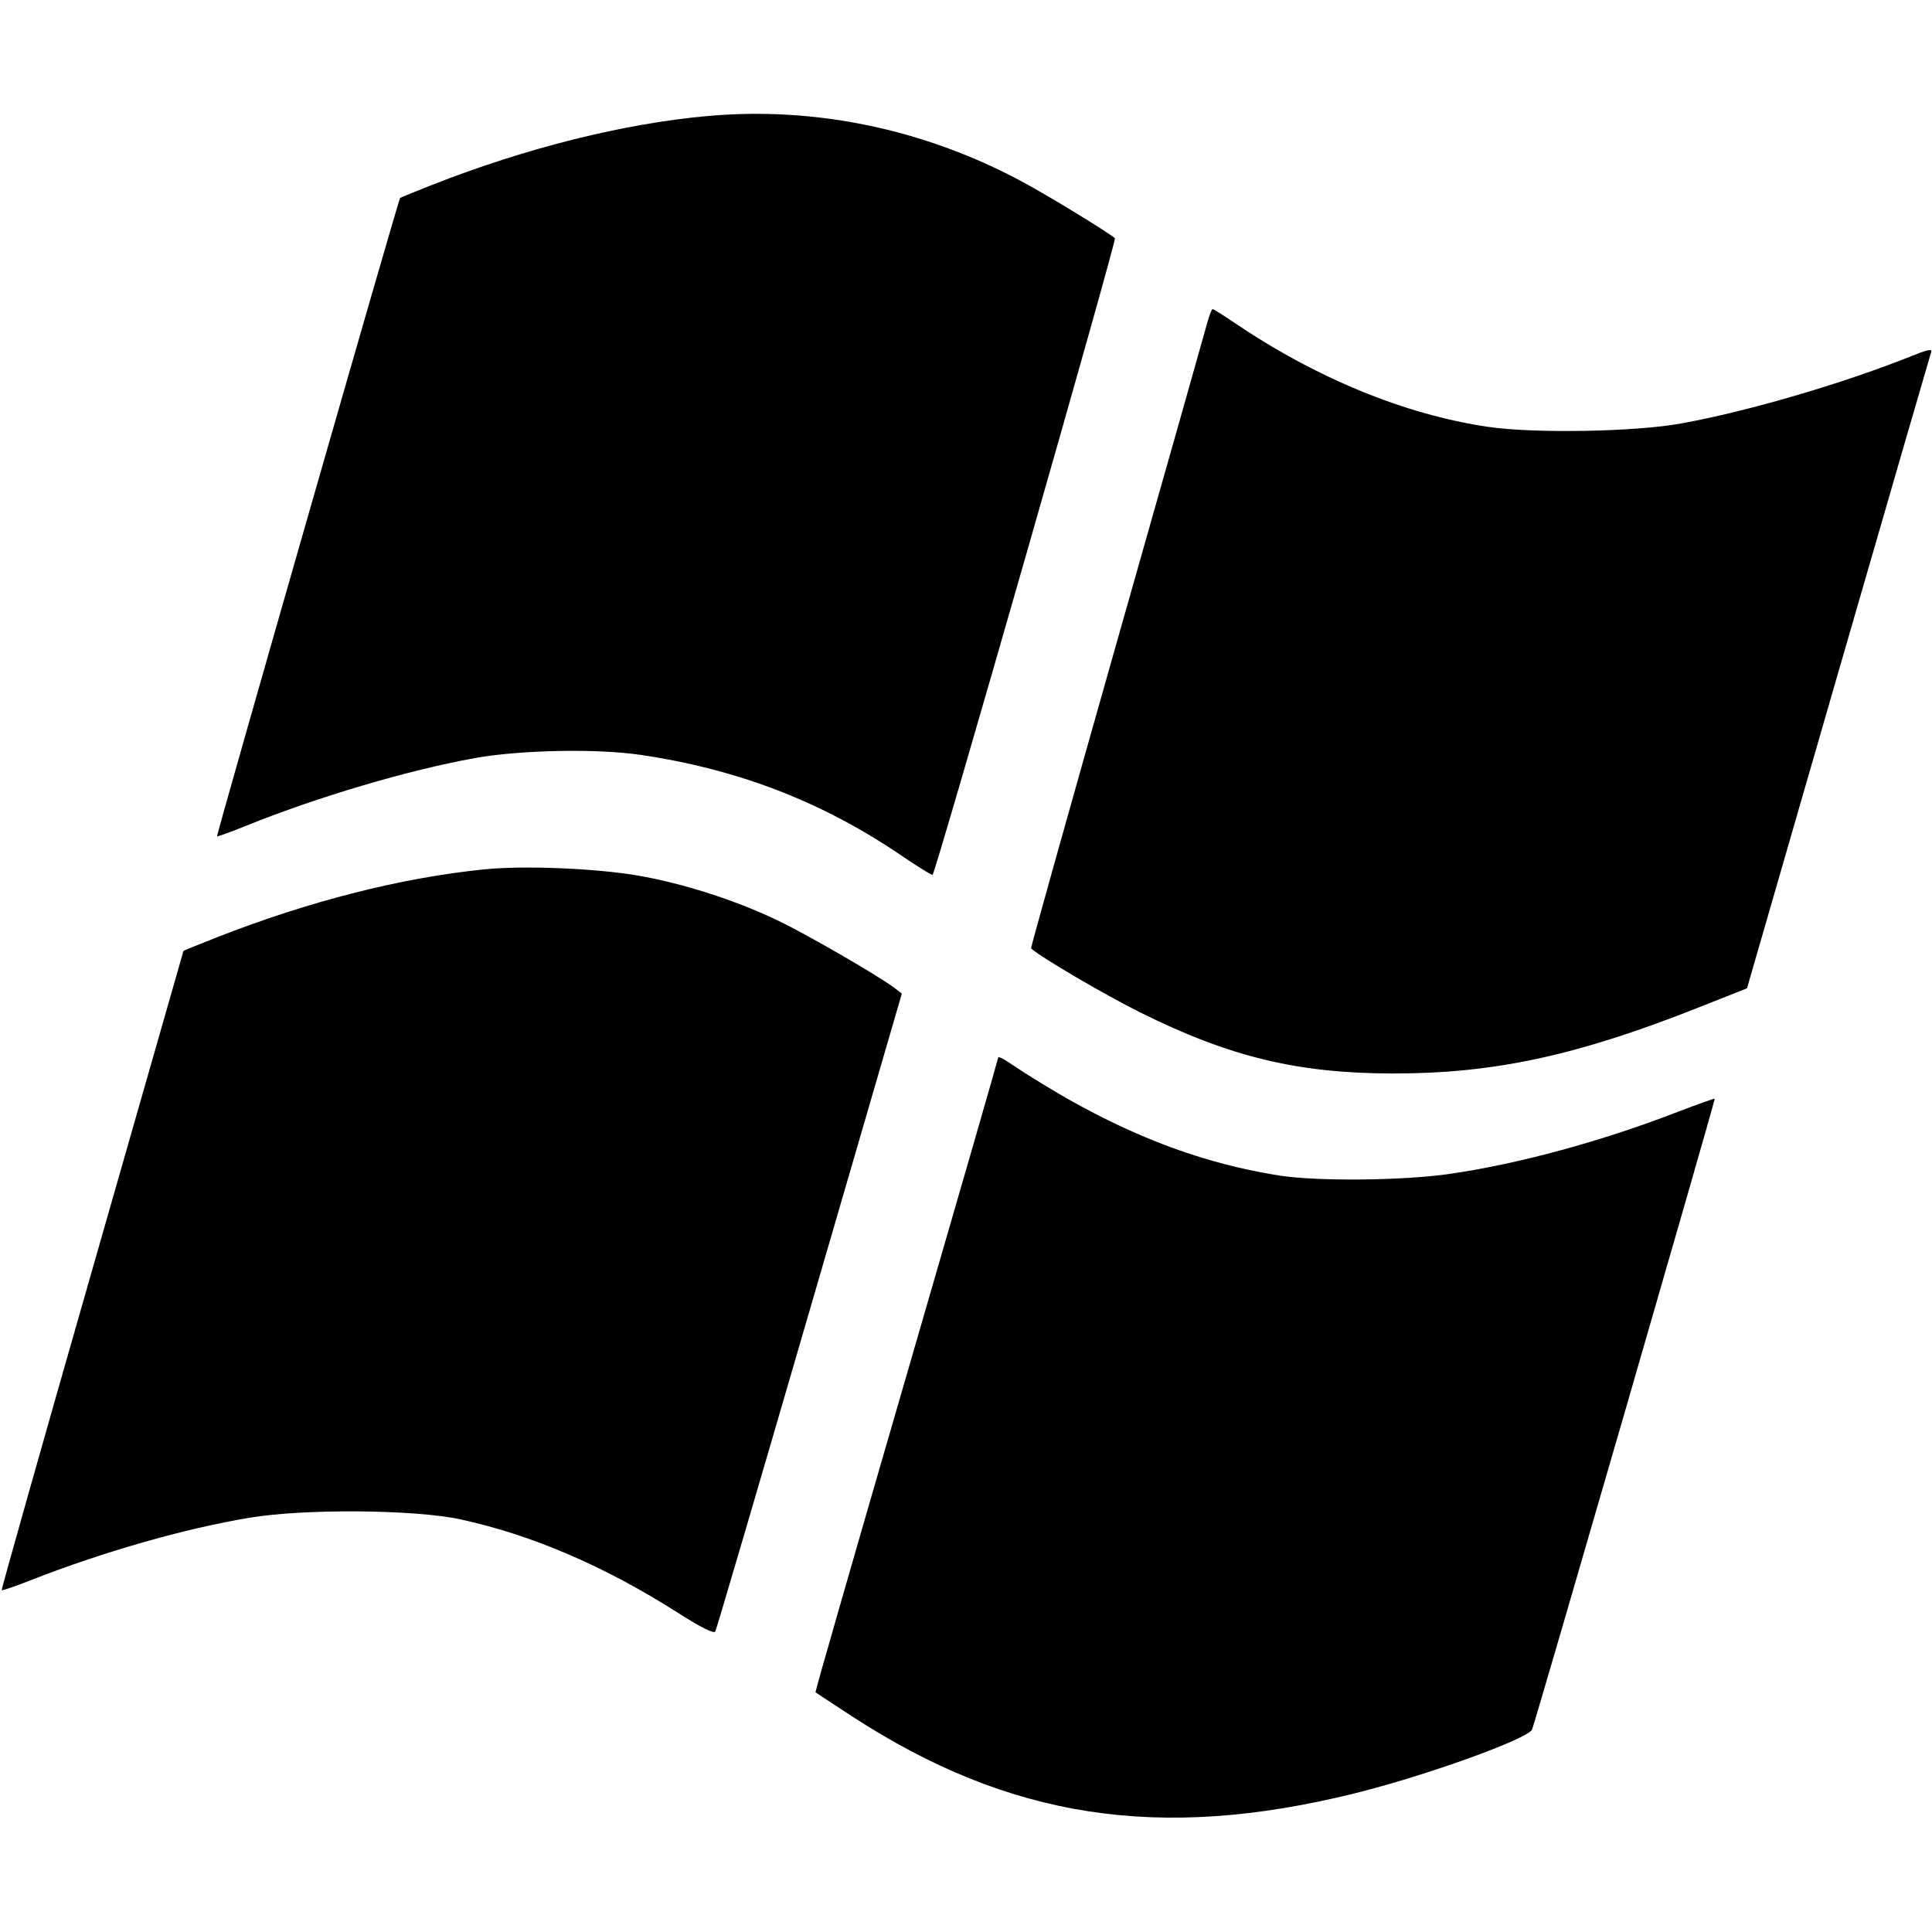 <svg role="img" viewBox="0 0 24 24" xmlns="http://www.w3.org/2000/svg"><path d="M8.793 1.441 C 7.749 1.534,6.530 1.839,5.360 2.300 C 5.151 2.383,4.975 2.454,4.970 2.459 C 4.951 2.474,2.685 10.378,2.696 10.389 C 2.701 10.395,2.862 10.337,3.052 10.260 C 3.947 9.899,5.065 9.568,5.900 9.417 C 6.462 9.316,7.411 9.297,7.956 9.377 C 9.168 9.556,10.214 9.959,11.196 10.627 C 11.402 10.767,11.578 10.876,11.585 10.868 C 11.628 10.825,13.875 2.980,13.850 2.959 C 13.743 2.870,12.997 2.416,12.680 2.247 C 11.468 1.601,10.124 1.322,8.793 1.441 M14.997 4.010 C 14.972 4.104,14.467 5.888,13.874 7.975 C 13.282 10.062,12.802 11.775,12.808 11.781 C 12.928 11.891,13.719 12.355,14.165 12.577 C 15.273 13.129,16.121 13.334,17.300 13.335 C 18.559 13.337,19.590 13.114,21.101 12.515 L 21.702 12.277 22.837 8.348 C 23.462 6.188,23.981 4.397,23.991 4.369 C 24.004 4.334,23.940 4.345,23.795 4.404 C 22.916 4.758,21.723 5.109,20.880 5.261 C 20.308 5.365,19.058 5.386,18.489 5.303 C 17.451 5.151,16.343 4.695,15.317 3.998 C 15.189 3.911,15.075 3.840,15.064 3.840 C 15.052 3.840,15.023 3.916,14.997 4.010 M6.000 10.801 C 4.968 10.908,3.845 11.194,2.704 11.640 C 2.471 11.731,2.280 11.809,2.279 11.813 C 2.278 11.817,1.768 13.602,1.144 15.780 C 0.520 17.958,0.015 19.746,0.021 19.754 C 0.028 19.761,0.193 19.705,0.387 19.628 C 1.280 19.278,2.293 18.988,3.100 18.854 C 3.779 18.740,5.151 18.751,5.720 18.874 C 6.605 19.066,7.512 19.455,8.420 20.034 C 8.711 20.219,8.869 20.298,8.886 20.267 C 8.900 20.241,9.427 18.448,10.057 16.281 L 11.203 12.343 11.112 12.273 C 10.904 12.116,9.994 11.590,9.636 11.422 C 9.111 11.174,8.472 10.971,7.921 10.876 C 7.387 10.785,6.490 10.749,6.000 10.801 M12.400 13.138 C 12.400 13.152,11.887 14.930,11.260 17.089 C 10.633 19.247,10.124 21.017,10.130 21.022 C 10.135 21.027,10.338 21.160,10.580 21.318 C 12.538 22.593,14.400 22.879,16.827 22.278 C 17.708 22.060,18.986 21.600,19.032 21.484 C 19.080 21.365,21.311 13.660,21.301 13.649 C 21.296 13.643,21.087 13.718,20.836 13.814 C 19.894 14.178,18.879 14.455,18.020 14.581 C 17.448 14.666,16.371 14.677,15.900 14.604 C 14.767 14.427,13.702 13.981,12.510 13.184 C 12.450 13.144,12.400 13.123,12.400 13.138 " stroke="none" fill="black" fill-rule="evenodd"></path></svg>
